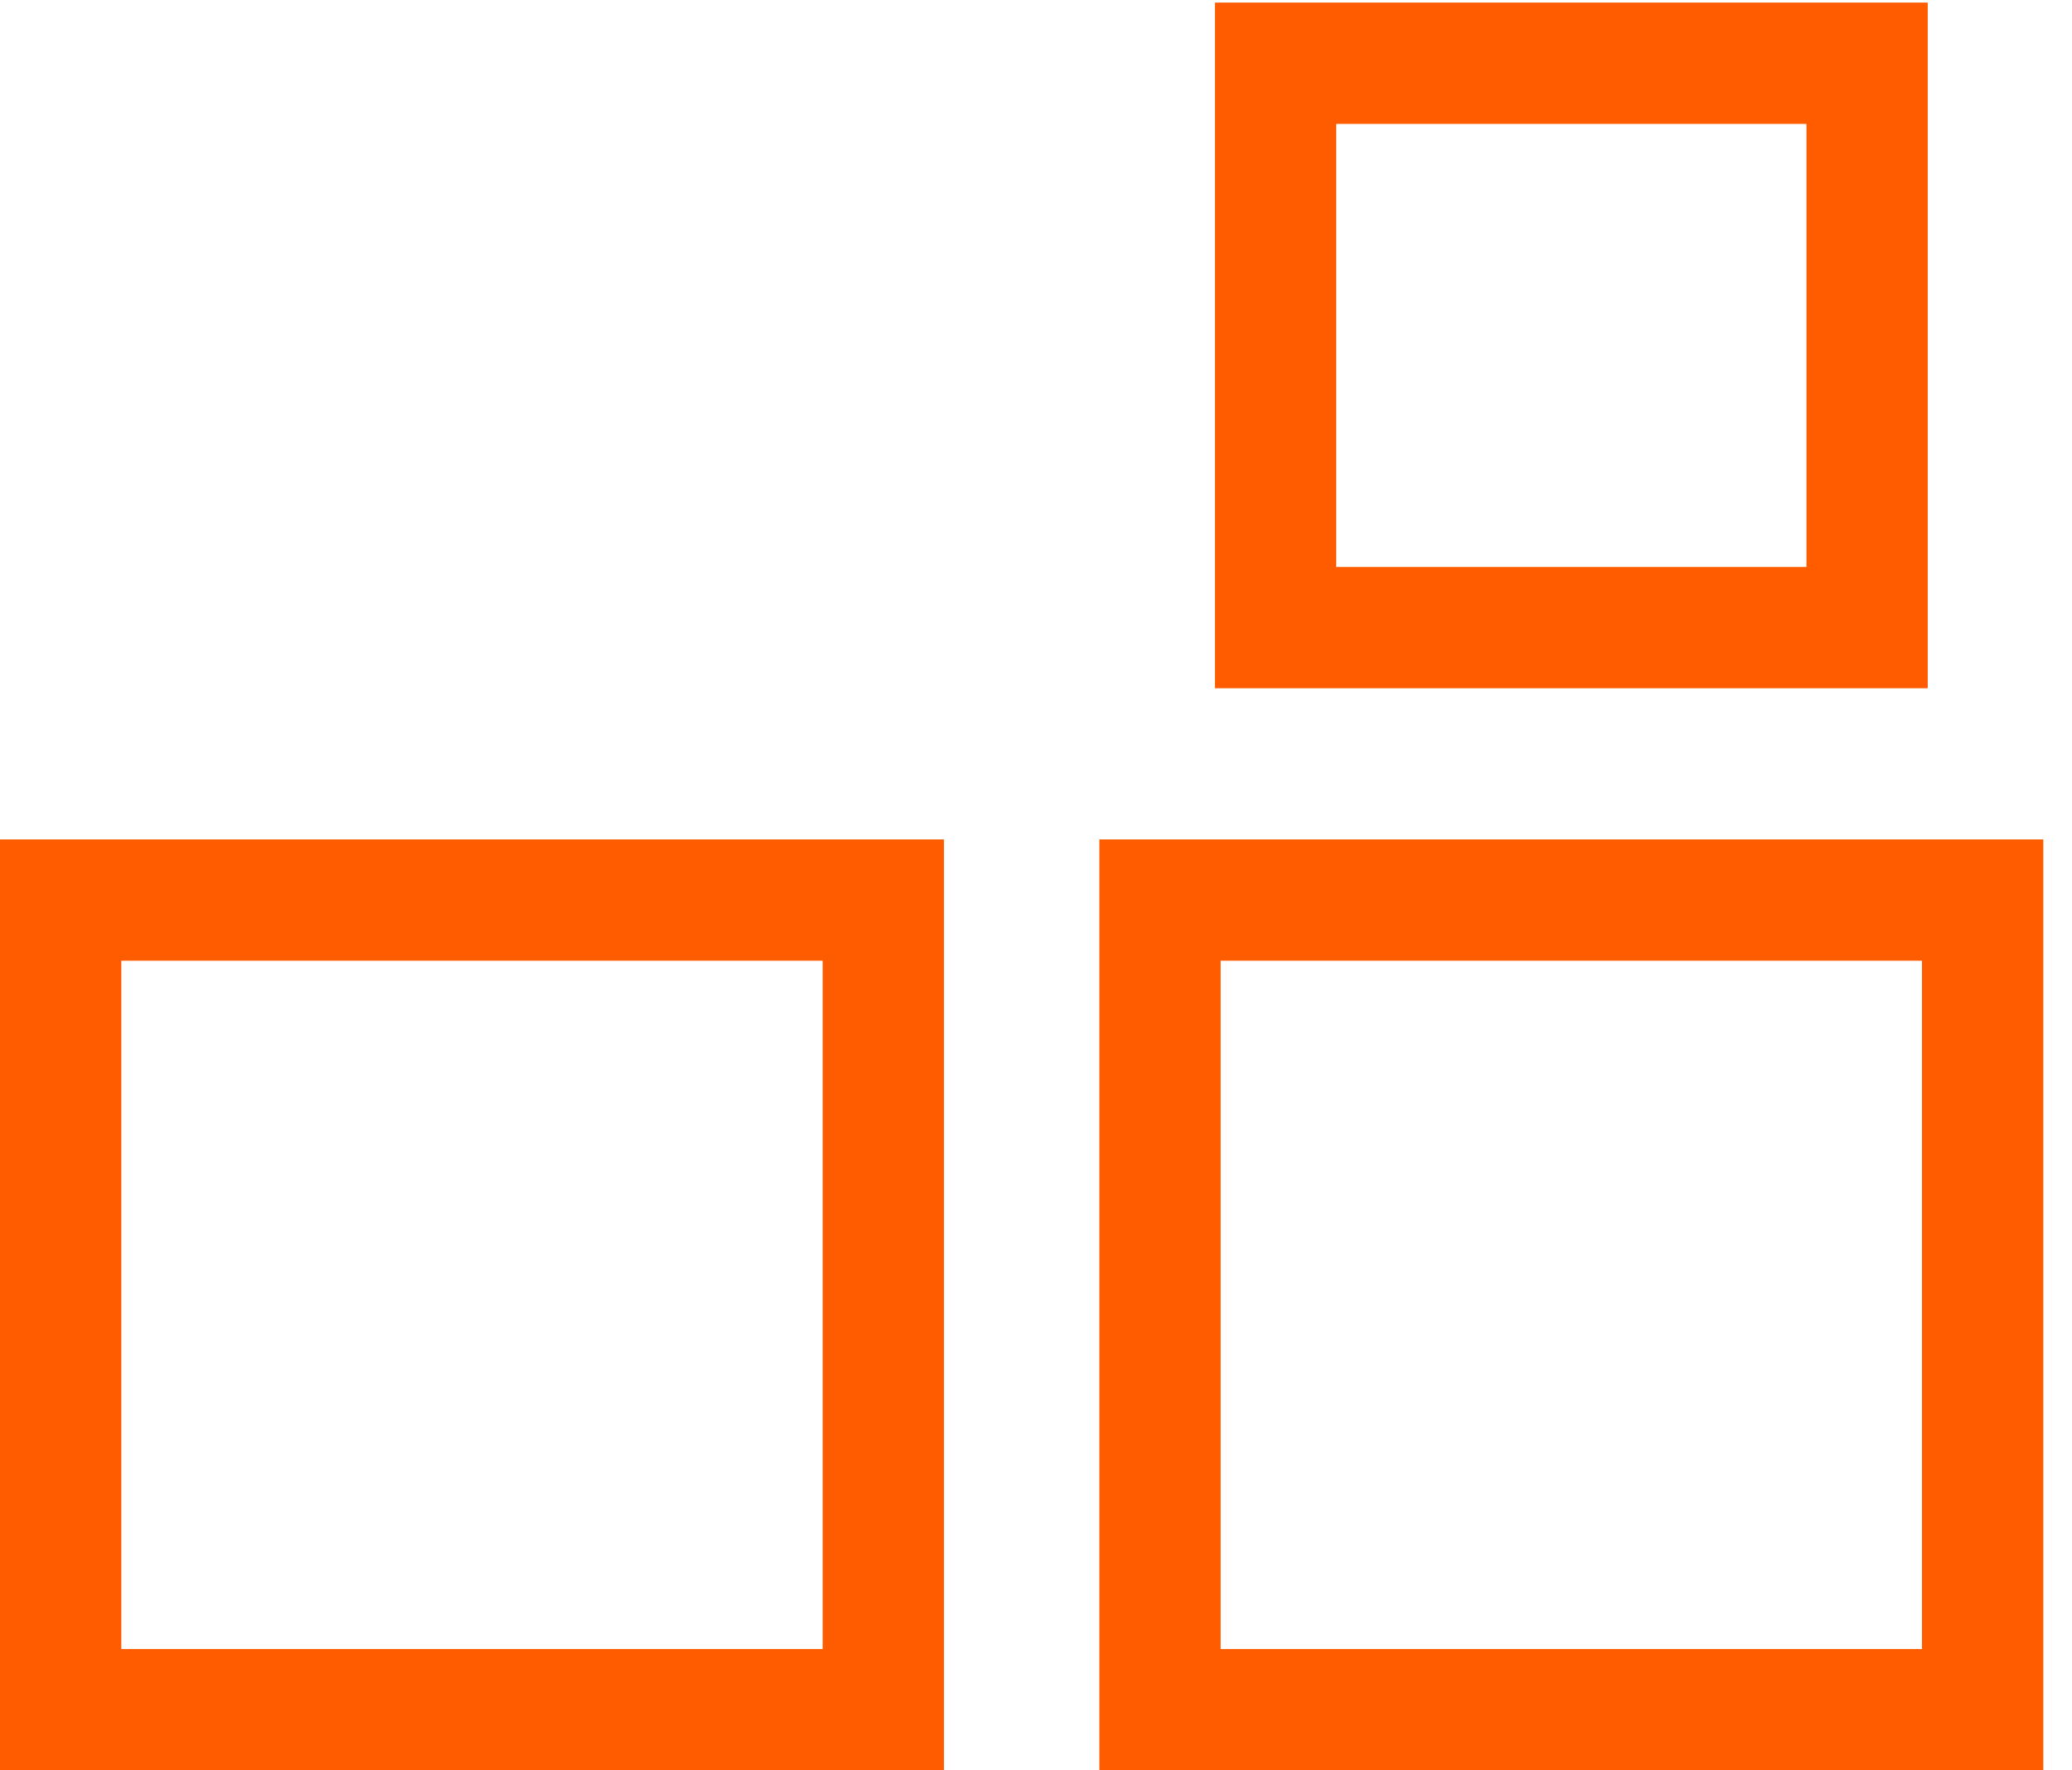 <svg xmlns="http://www.w3.org/2000/svg" width="55" height="47" fill="none" viewBox="0 0 55 47"><path fill="#FF5C00" d="M25.056 22.286H0V47H25.056V22.286ZM21.837 43.781H3.22V25.506H21.837V43.781Z"/><path fill="#FF5C00" d="M51.171 0.069H32.249V18.273H51.171V0.069ZM47.951 15.053H35.469V3.289H47.951V15.053Z"/><path fill="#FF5C00" d="M54.238 22.286H29.182V47H54.238V22.286ZM51.018 43.781H32.401V25.506H51.018V43.781Z"/></svg>
